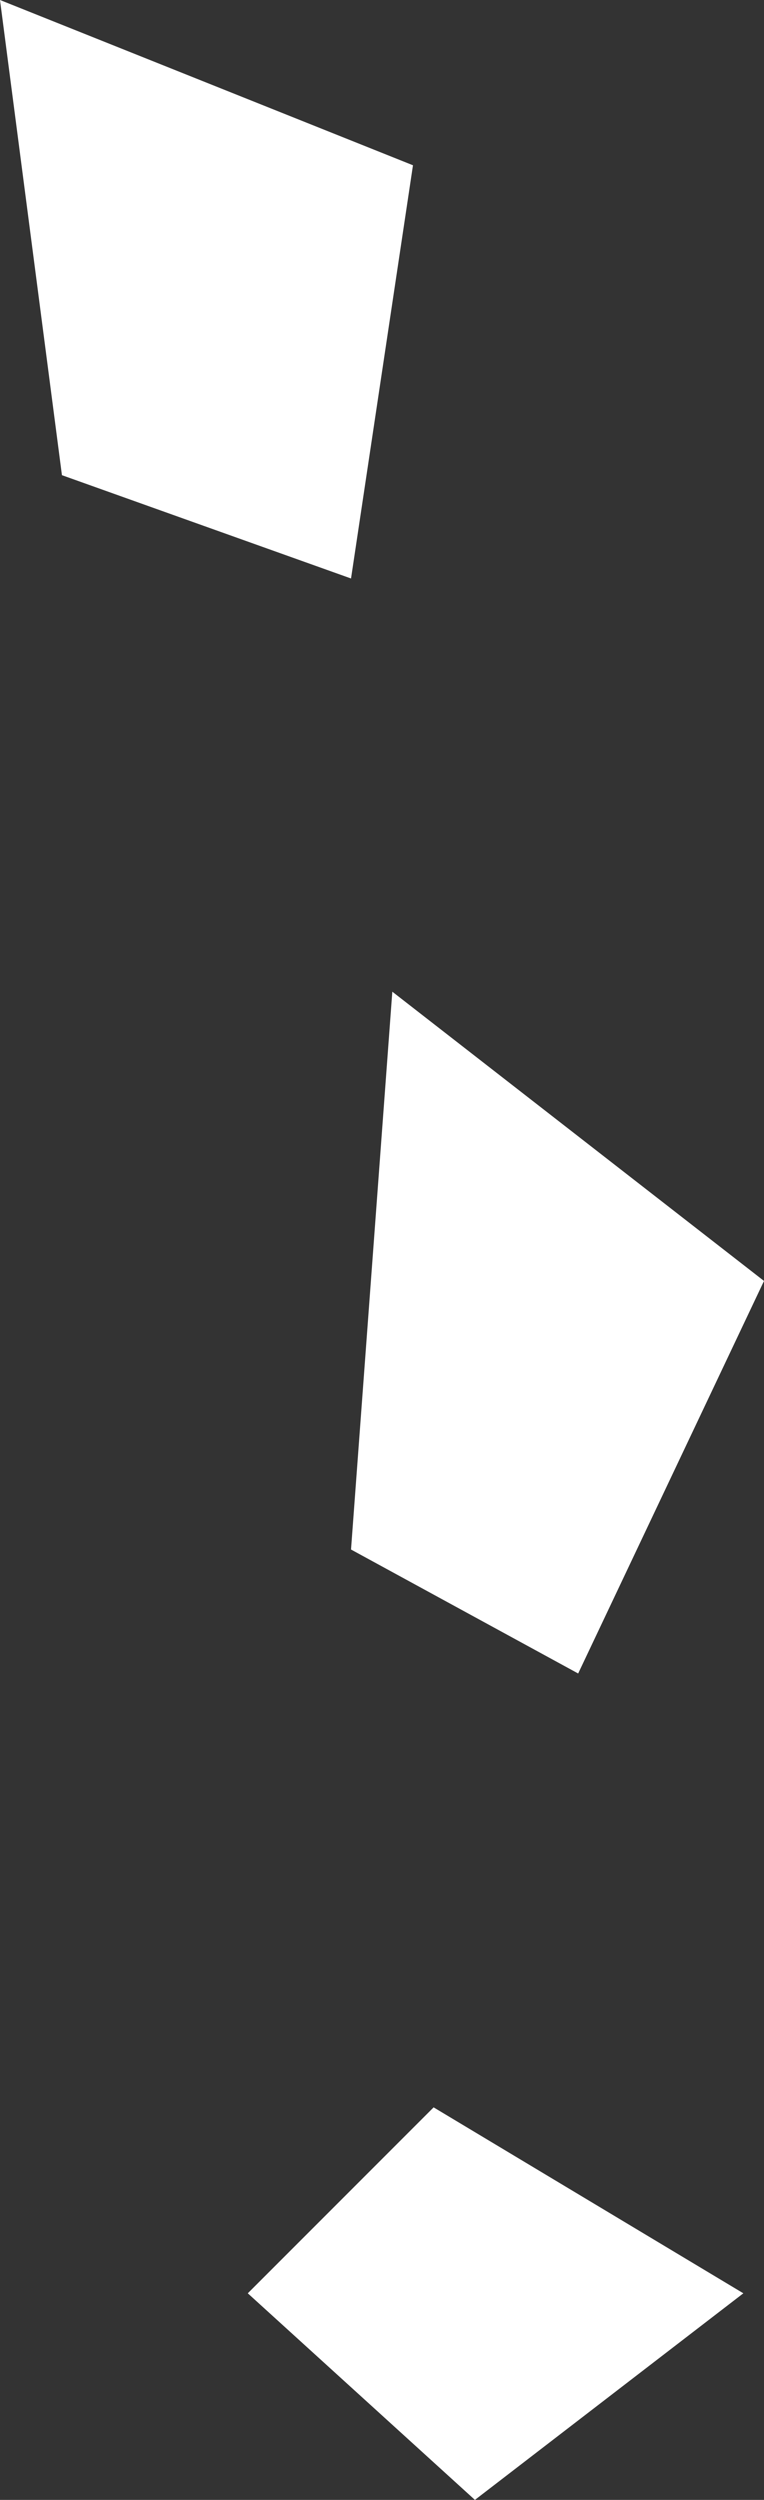 <svg xmlns="http://www.w3.org/2000/svg" width="3.7" height="12.1" viewBox="0 0 3.7 12.1">
  <rect x="0" y="0" width="3.7" height="12.1" fill="#333333" stroke="none"/>
  <title>mv</title>
  <g id="Layer_2" data-name="Layer 2">
    <g id="Layer_1-2" data-name="Layer 1">
      <g id="mv">
        <path d="M0,0,.3,2.3l1.4.5L2,.8ZM1.9,4.8,1.7,7.5l1.1.6.9-1.9L1.9,4.8Zm.2,5.4-.9.9,1.1,1,1.3-1-1.5-.9Z" style="fill: #fff"/>
      </g>
    </g>
  </g>
</svg>
